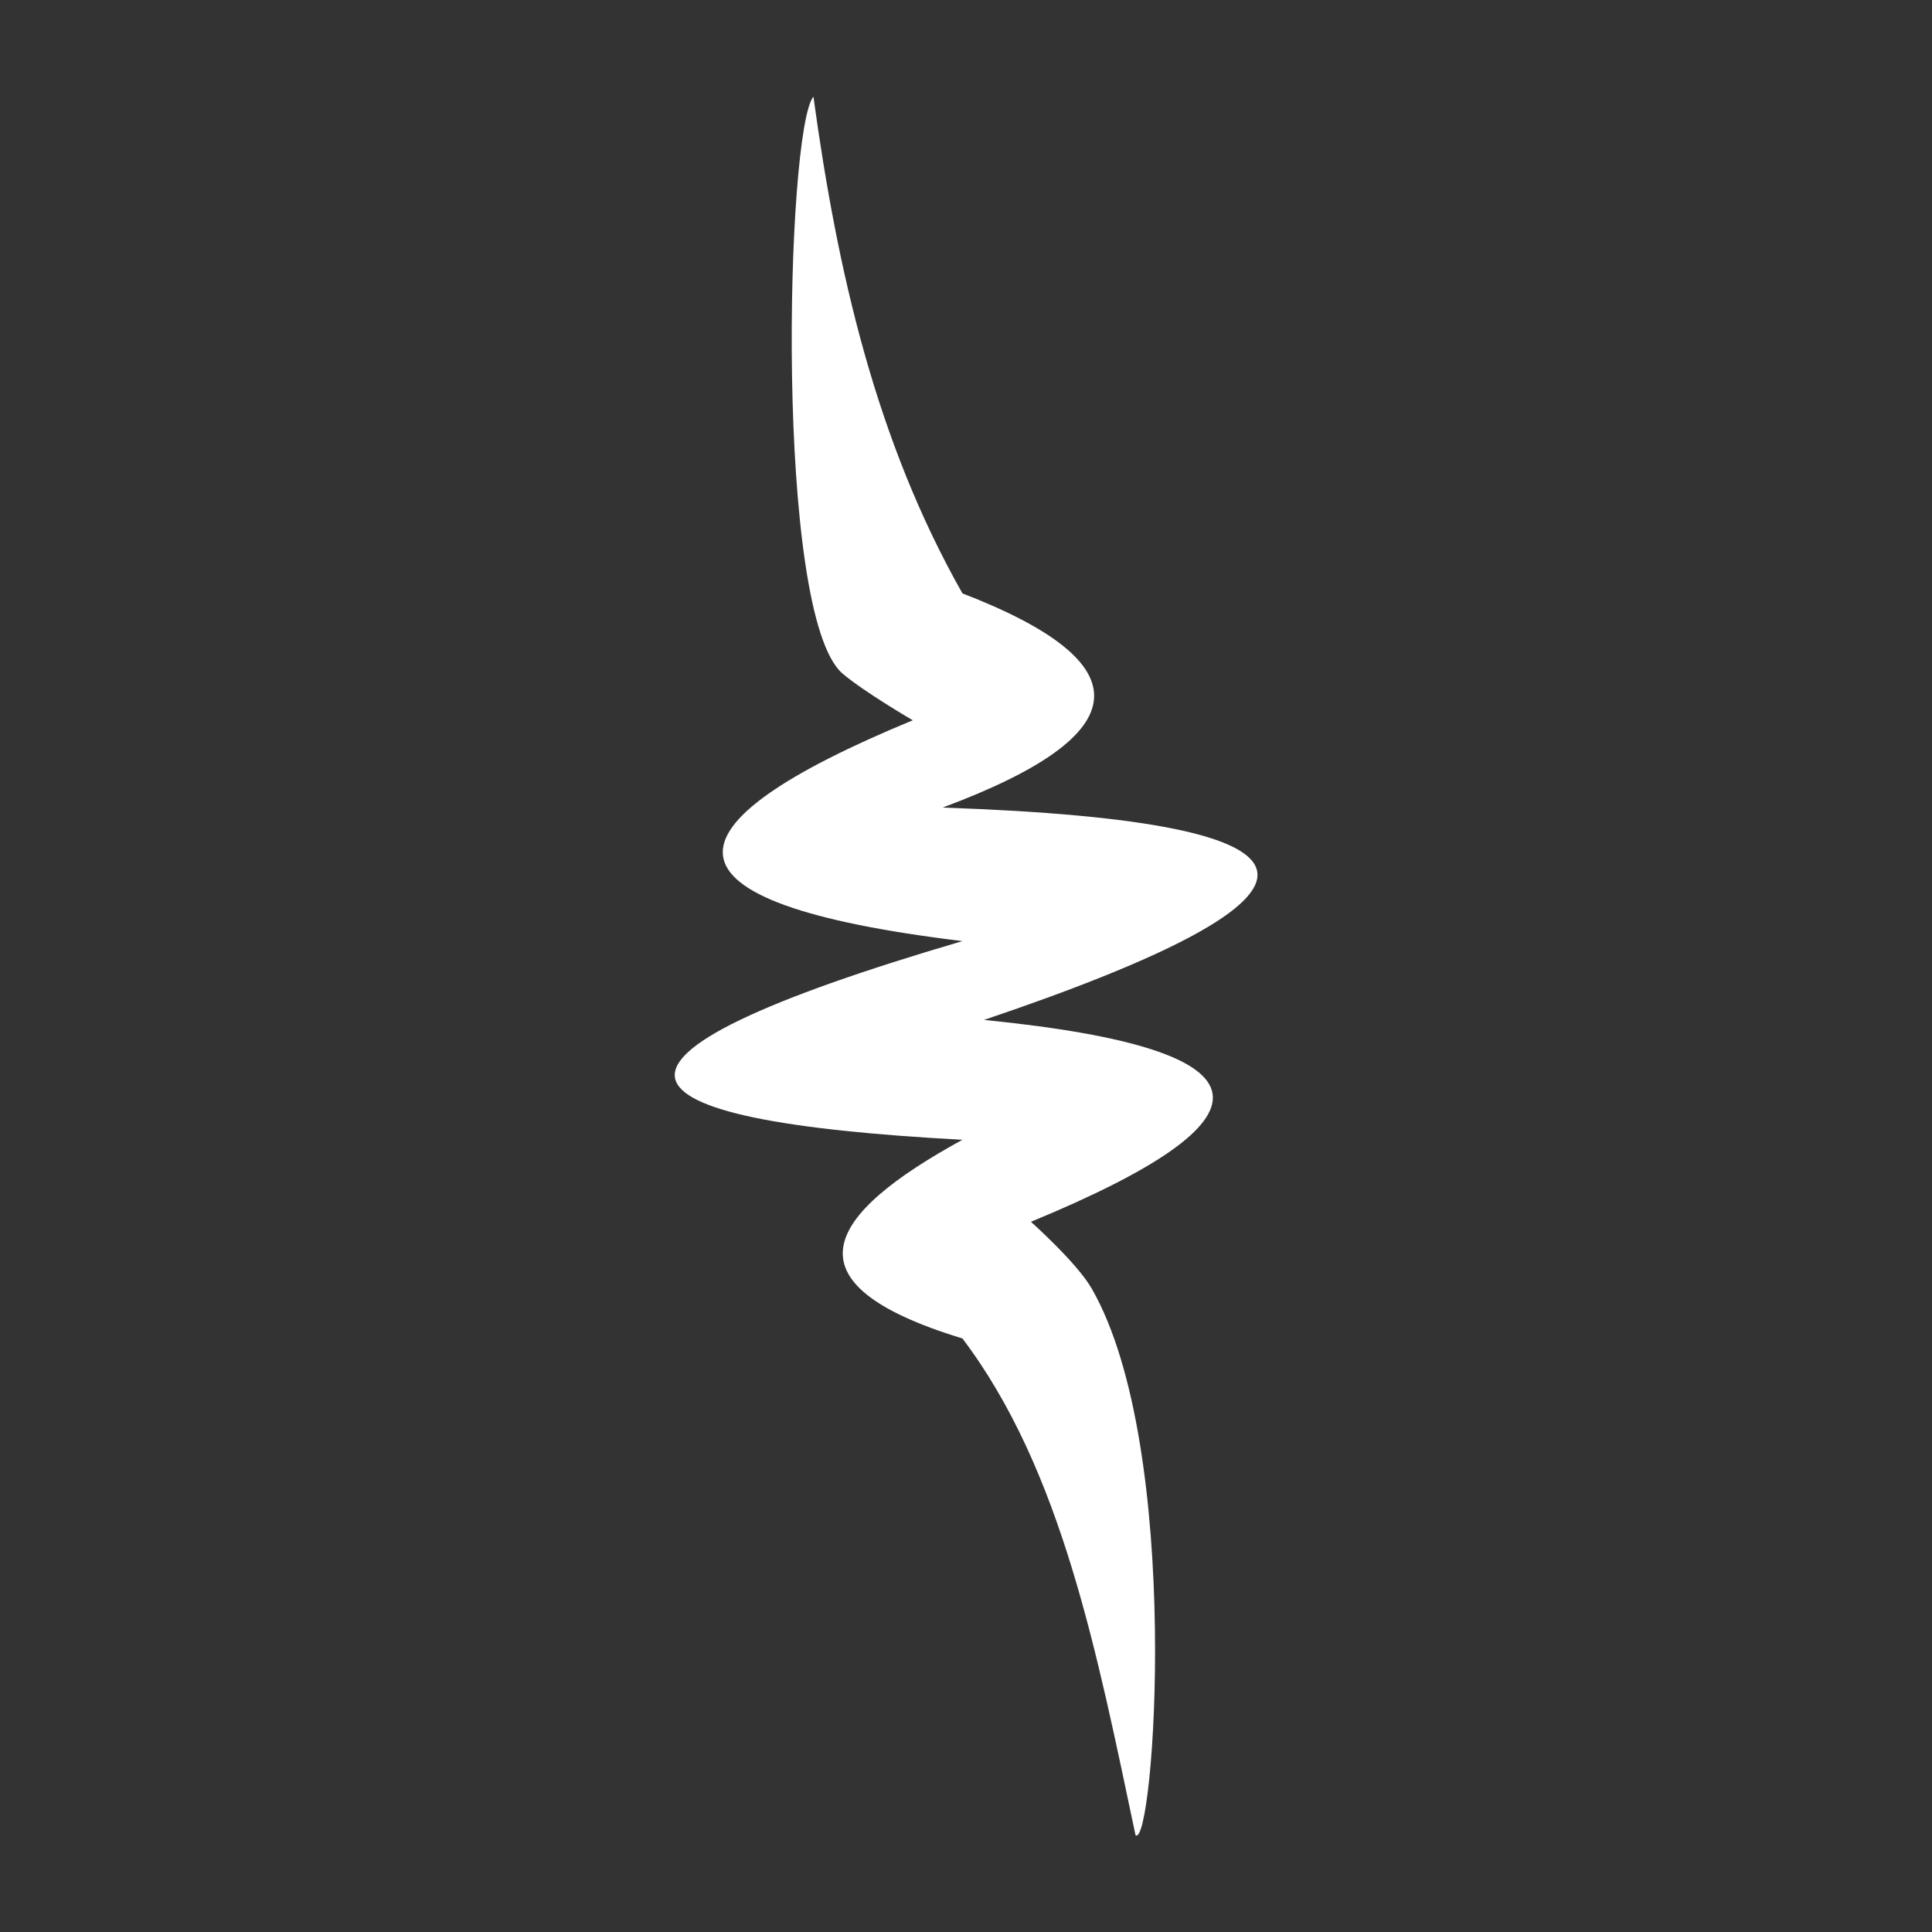 <?xml version="1.0" encoding="UTF-8" standalone="no"?>
<!DOCTYPE svg PUBLIC "-//W3C//DTD SVG 1.1//EN" "http://www.w3.org/Graphics/SVG/1.1/DTD/svg11.dtd">
<svg width="100%" height="100%" viewBox="0 0 1000 1000" version="1.1" xmlns="http://www.w3.org/2000/svg" xmlns:xlink="http://www.w3.org/1999/xlink" xml:space="preserve" xmlns:serif="http://www.serif.com/" style="fill-rule:evenodd;clip-rule:evenodd;stroke-linejoin:round;stroke-miterlimit:2;">
    <rect x="0" y="0" width="1000" height="1000" fill="#333333" stroke="none"/>
    <g transform="matrix(2.571,0,0,2.571,-838.762,-695.554)">
        <path d="M490,290C484.49,296.501 482.05,394.409 495.898,406.174C500.199,409.829 510,415.544 510,415.544C458.646,436.773 456.143,452.276 520,460C437.814,484.138 447.908,496.144 520,500C492.658,514.973 483.428,528.86 520,540C540.048,566.512 547.126,603.515 554.845,640C558.539,642.88 564.482,562.213 546.053,530C543.034,524.724 533.782,516.511 533.782,516.511C583.649,495.948 584.588,481.86 524.342,475.871C599.614,450.445 598.529,435.952 516,433.12C555.724,418.351 556.241,403.986 520,390C502.515,359.135 494.805,325.047 490,290Z" style="fill:white;"/>
    </g>
</svg>
